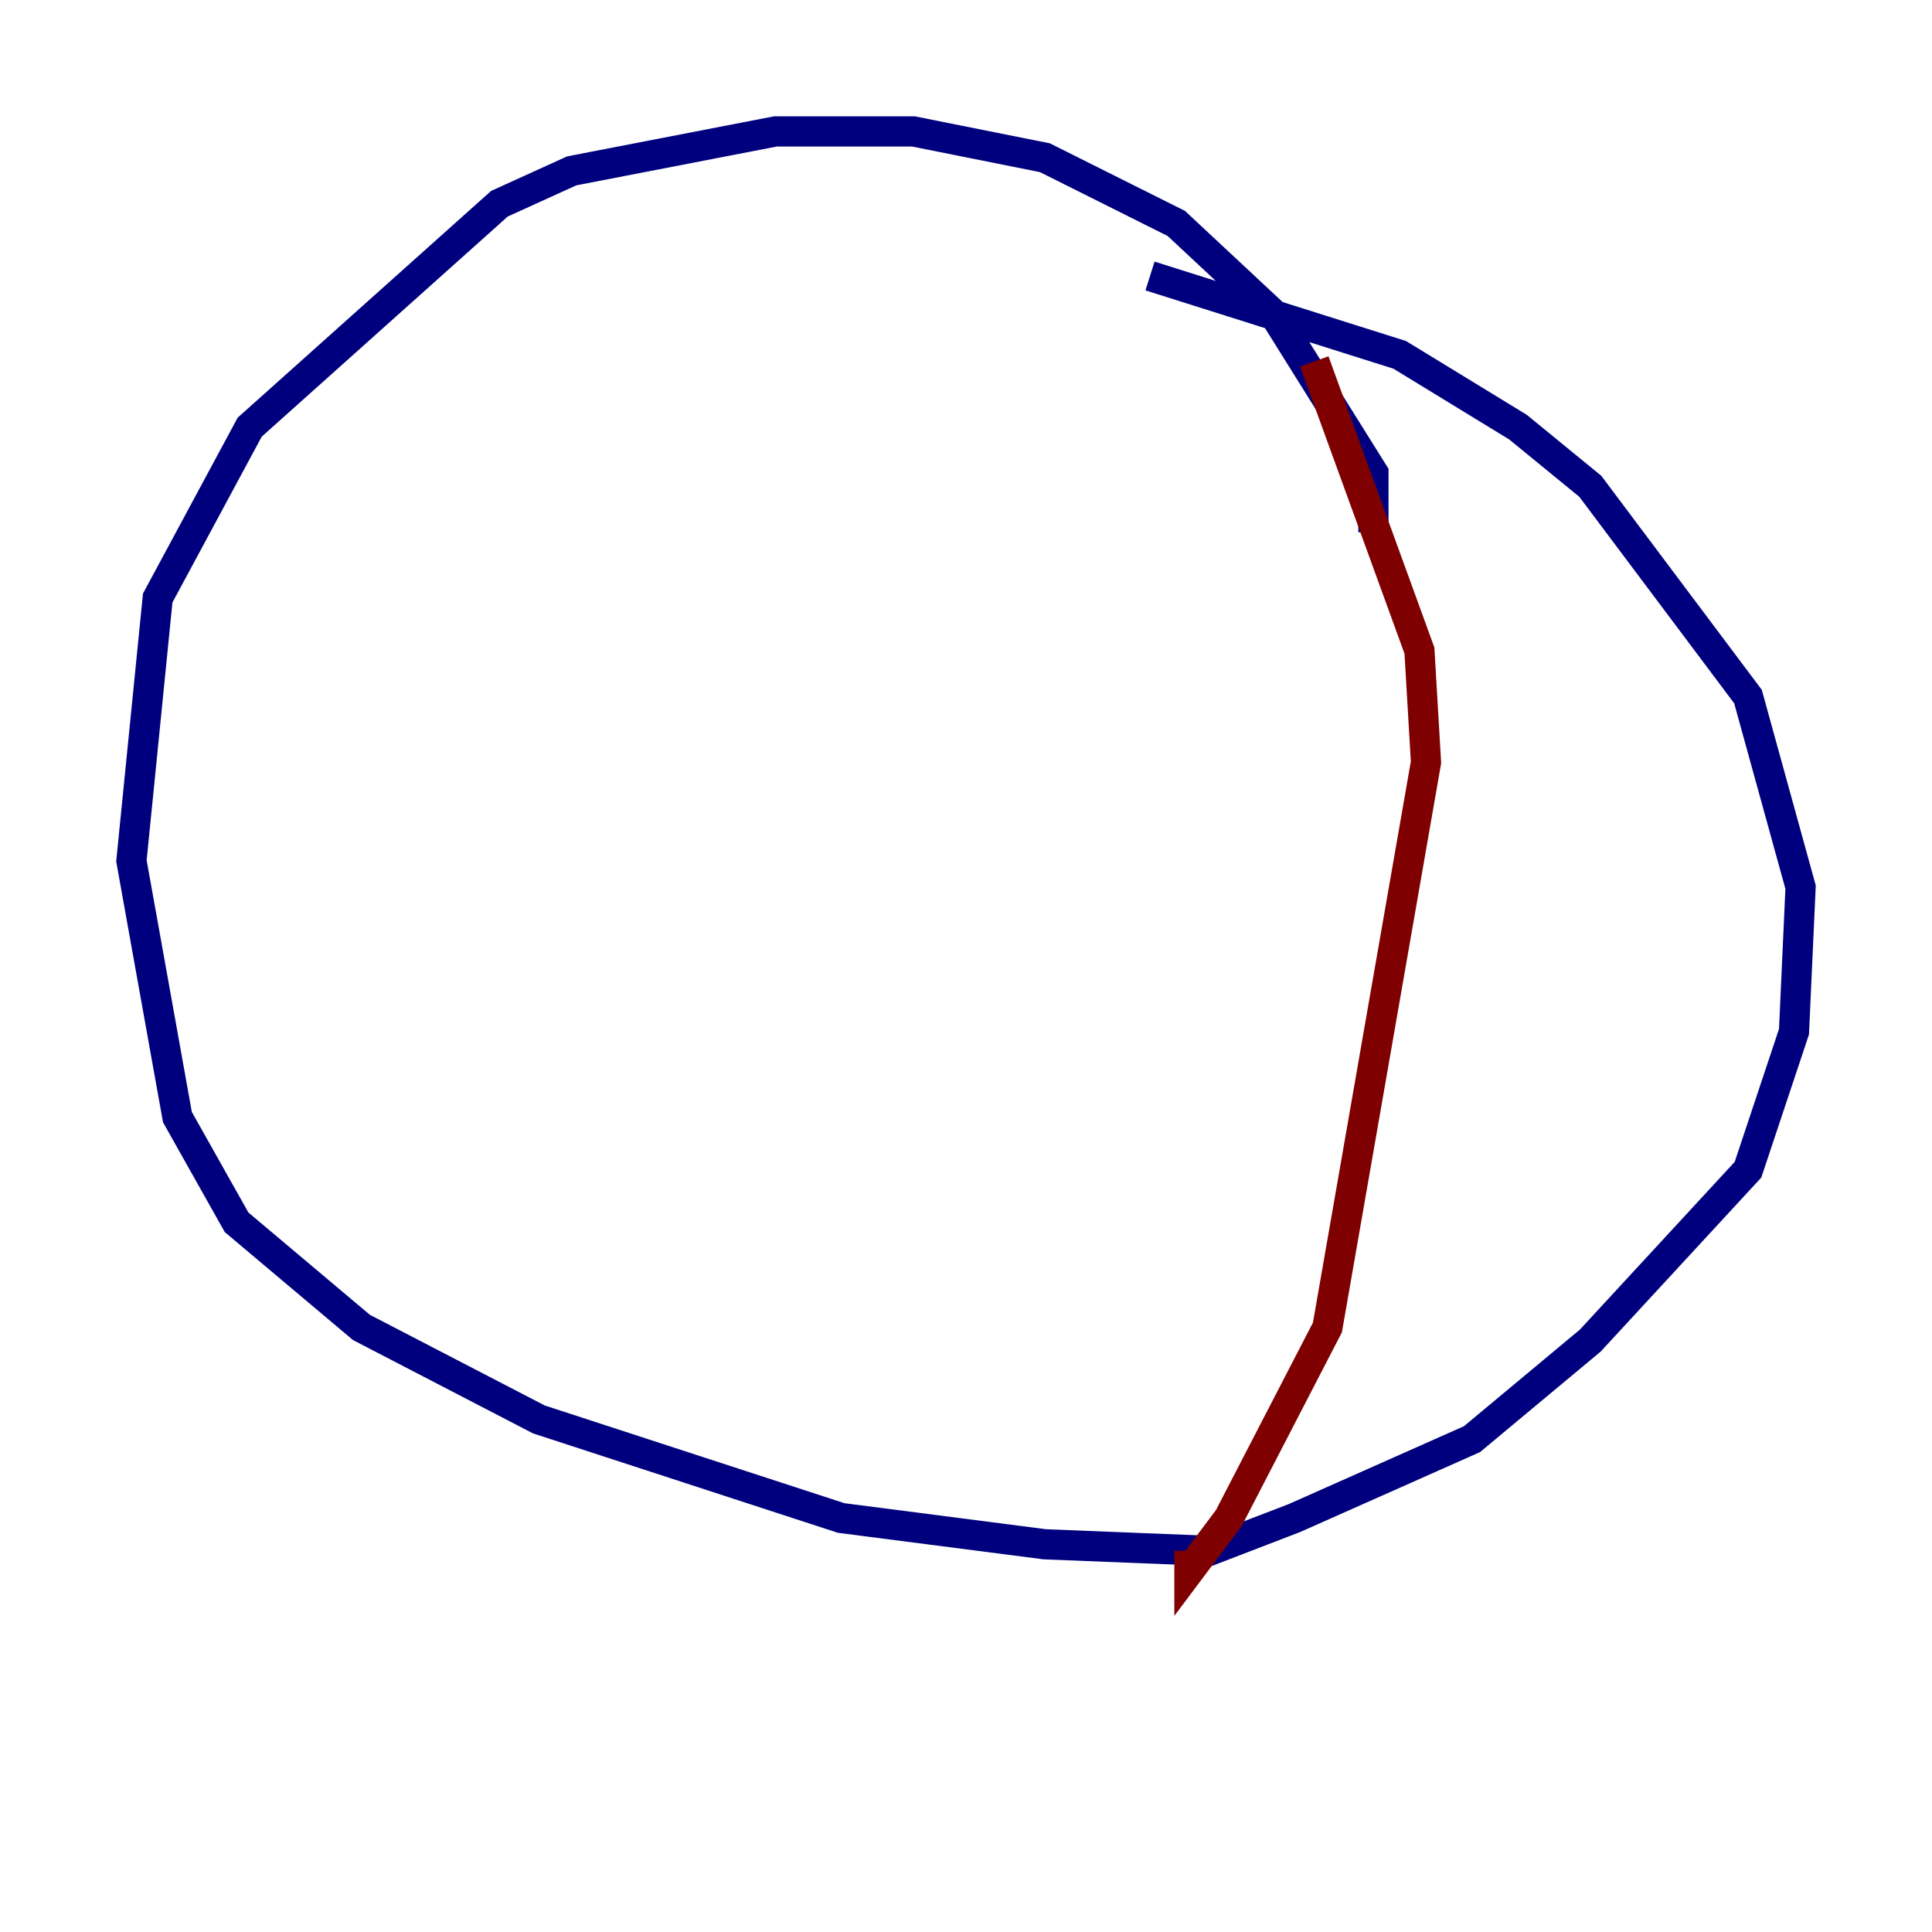 <?xml version="1.0" encoding="utf-8" ?>
<svg baseProfile="tiny" height="128" version="1.2" viewBox="0,0,128,128" width="128" xmlns="http://www.w3.org/2000/svg" xmlns:ev="http://www.w3.org/2001/xml-events" xmlns:xlink="http://www.w3.org/1999/xlink"><defs /><polyline fill="none" points="90.993,35.265 90.993,31.347 84.463,20.898 77.932,14.803 69.225,10.449 60.517,8.707 51.374,8.707 37.878,11.32 33.088,13.497 16.544,28.299 10.449,39.619 8.707,57.034 11.755,74.014 15.674,80.98 23.946,87.946 35.701,94.041 55.728,100.571 69.225,102.313 80.109,102.748 85.769,100.571 97.524,95.347 105.361,88.816 115.809,77.497 118.857,68.354 119.293,58.776 115.809,46.15 105.361,32.218 100.571,28.299 92.735,23.51 76.191,18.286" stroke="#00007f" stroke-width="2" /><polyline fill="none" points="87.075,23.946 94.041,43.102 94.476,50.503 87.946,87.946 81.415,100.571 78.803,104.054 78.803,102.748" stroke="#7f0000" stroke-width="2" /></svg>